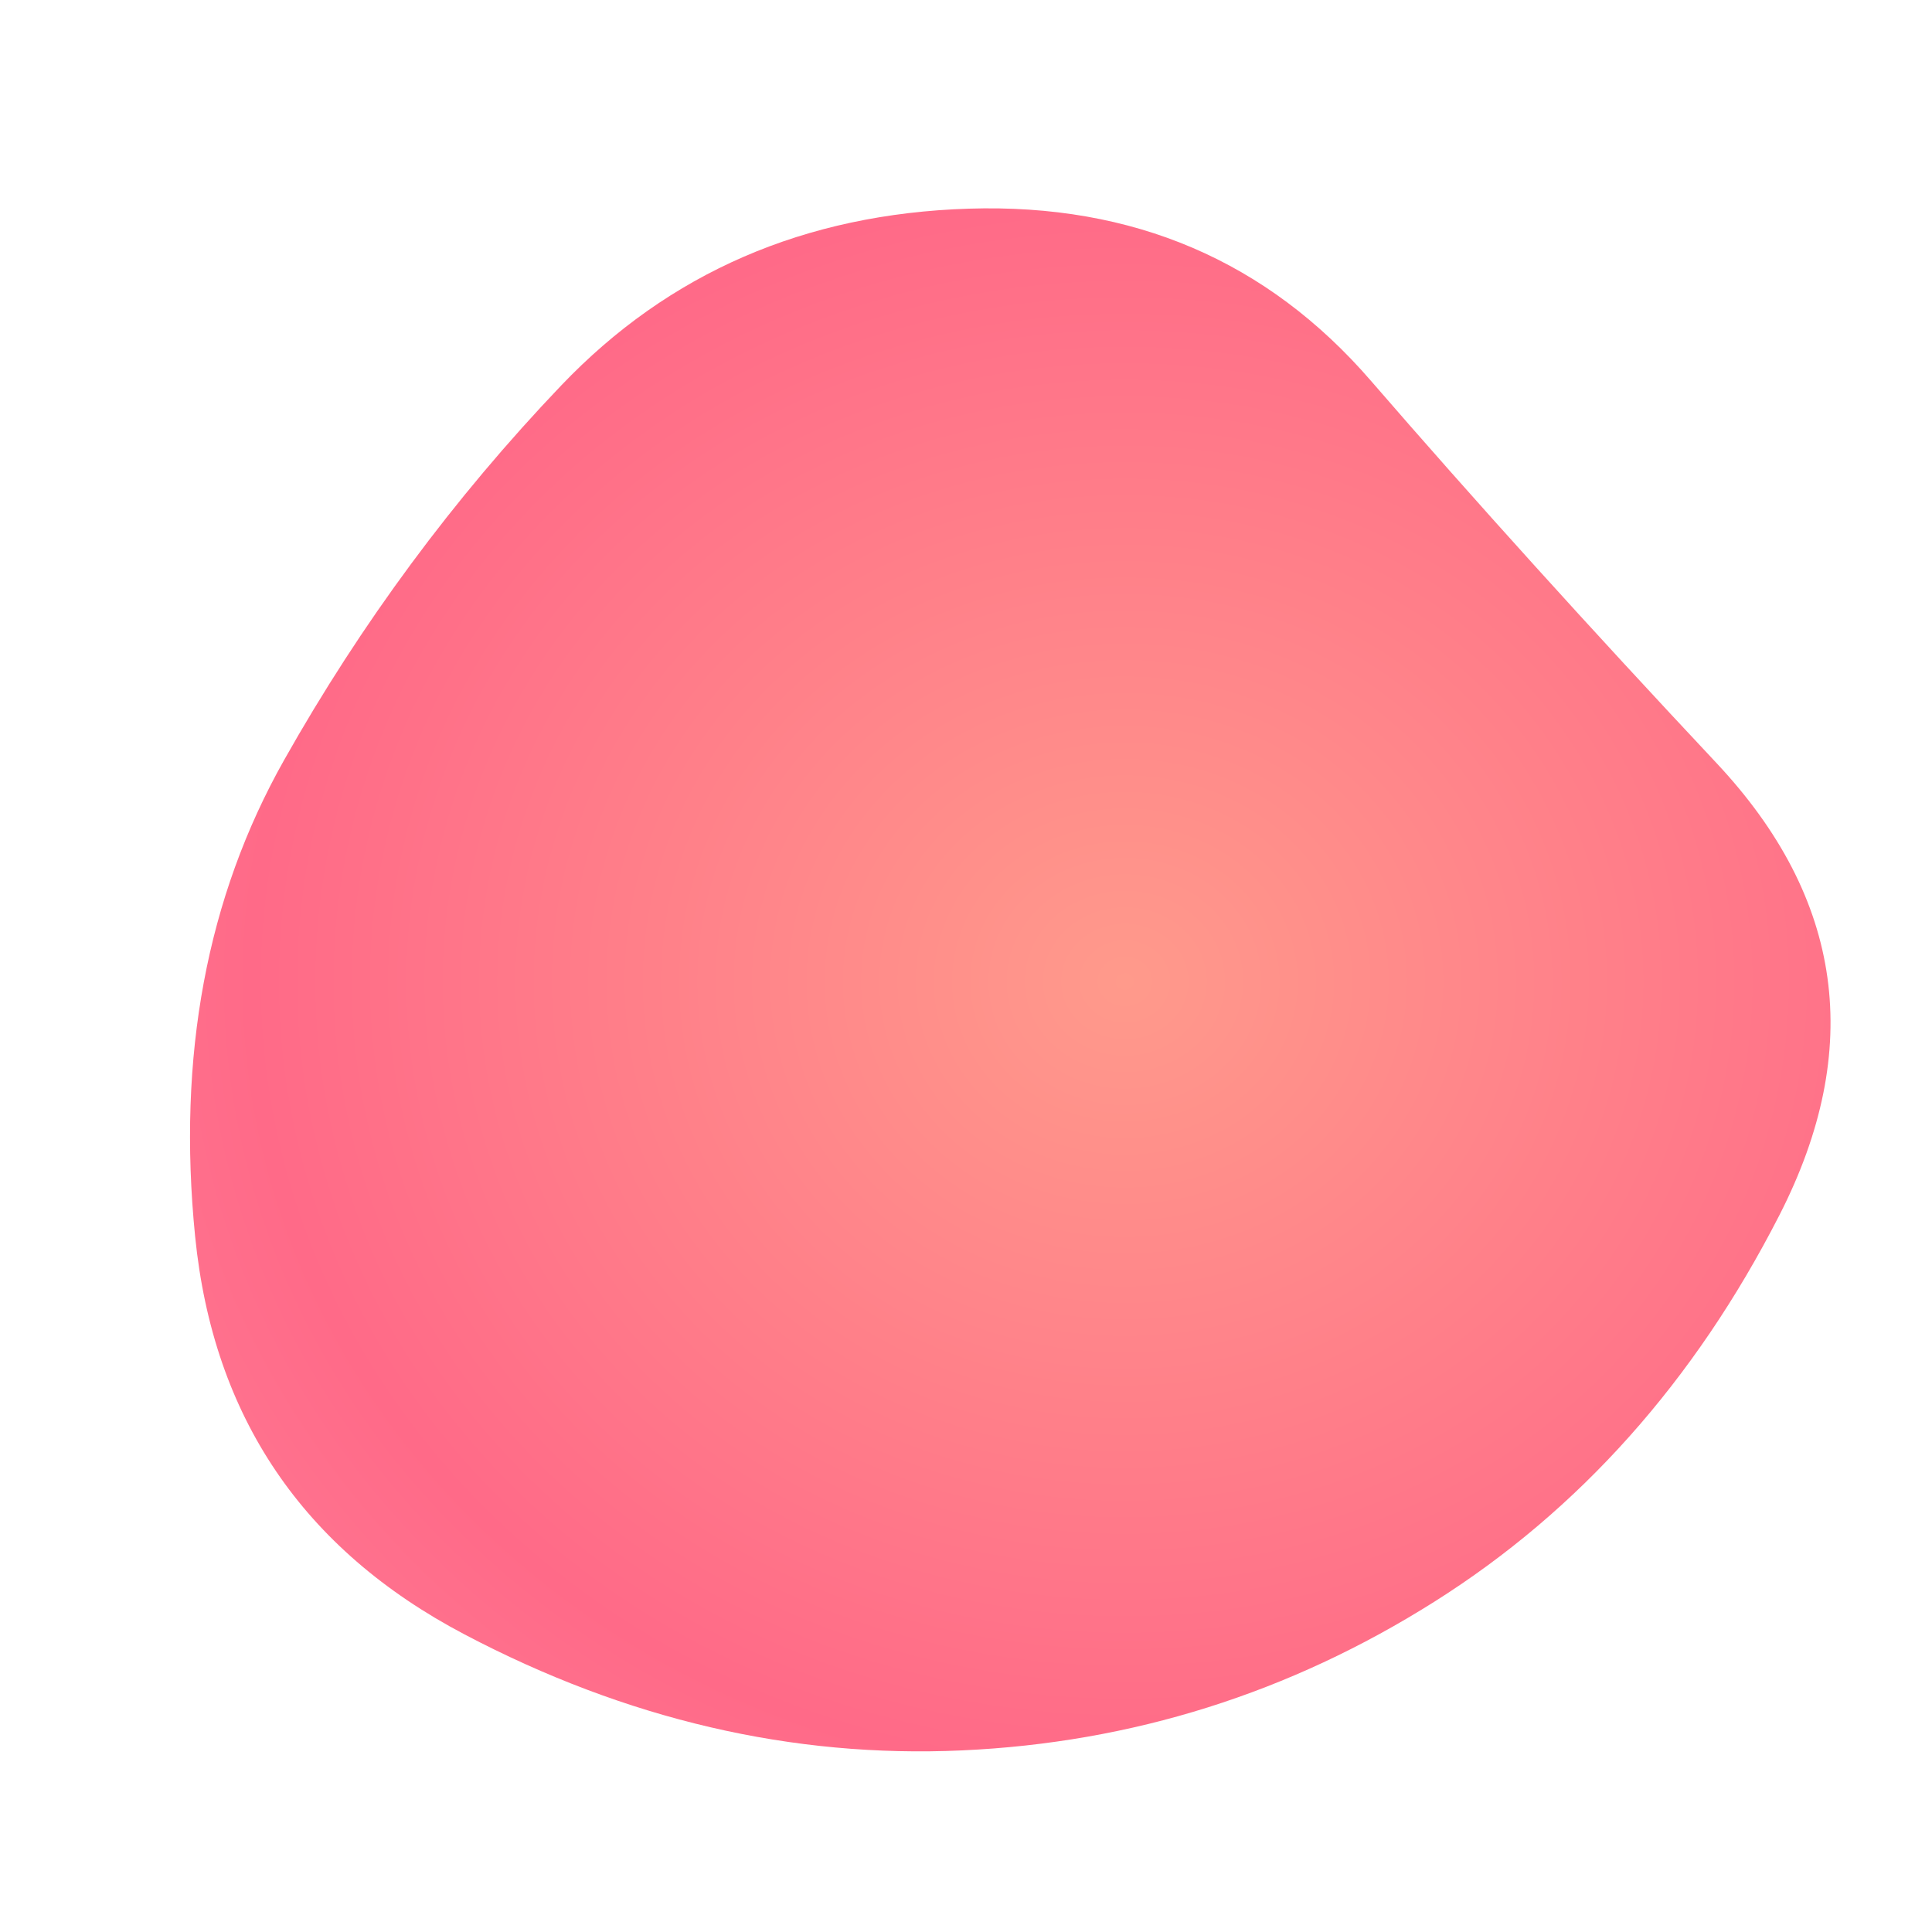 
  <svg
    width="1000"
    height="1000"
    viewBox="0 0 1000 1000"
    xmlns="http://www.w3.org/2000/svg"
  >
    <defs>
      
      
      
      <radialGradient
      id="radialGradientId"
      r="100%"
      cx="55%"
      cy="50%"
    >
      <stop offset="0%"  stop-color="#FF9A8B" />
			<stop offset="50%"  stop-color="#FF6A88" />
			<stop offset="100%"  stop-color="#ff99ac" />
    </radialGradient>
      
      
      
      <clipPath id="shape">
        <path fill="currentColor" d="M921,629Q855,758,742.5,829Q630,900,498,906Q366,912,240.5,846Q115,780,101,640Q87,500,147,393.5Q207,287,290.5,199.5Q374,112,501.5,108Q629,104,709.5,197Q790,290,888.5,395Q987,500,921,629Z"></path>
      </clipPath>
    </defs>
  
    

    <g  clip-path="url(#shape)">
      <path fill="url(#radialGradientId)" d="M921,629Q855,758,742.5,829Q630,900,498,906Q366,912,240.5,846Q115,780,101,640Q87,500,147,393.5Q207,287,290.5,199.5Q374,112,501.5,108Q629,104,709.5,197Q790,290,888.5,395Q987,500,921,629Z" />
    </g>

    
  
  </svg>